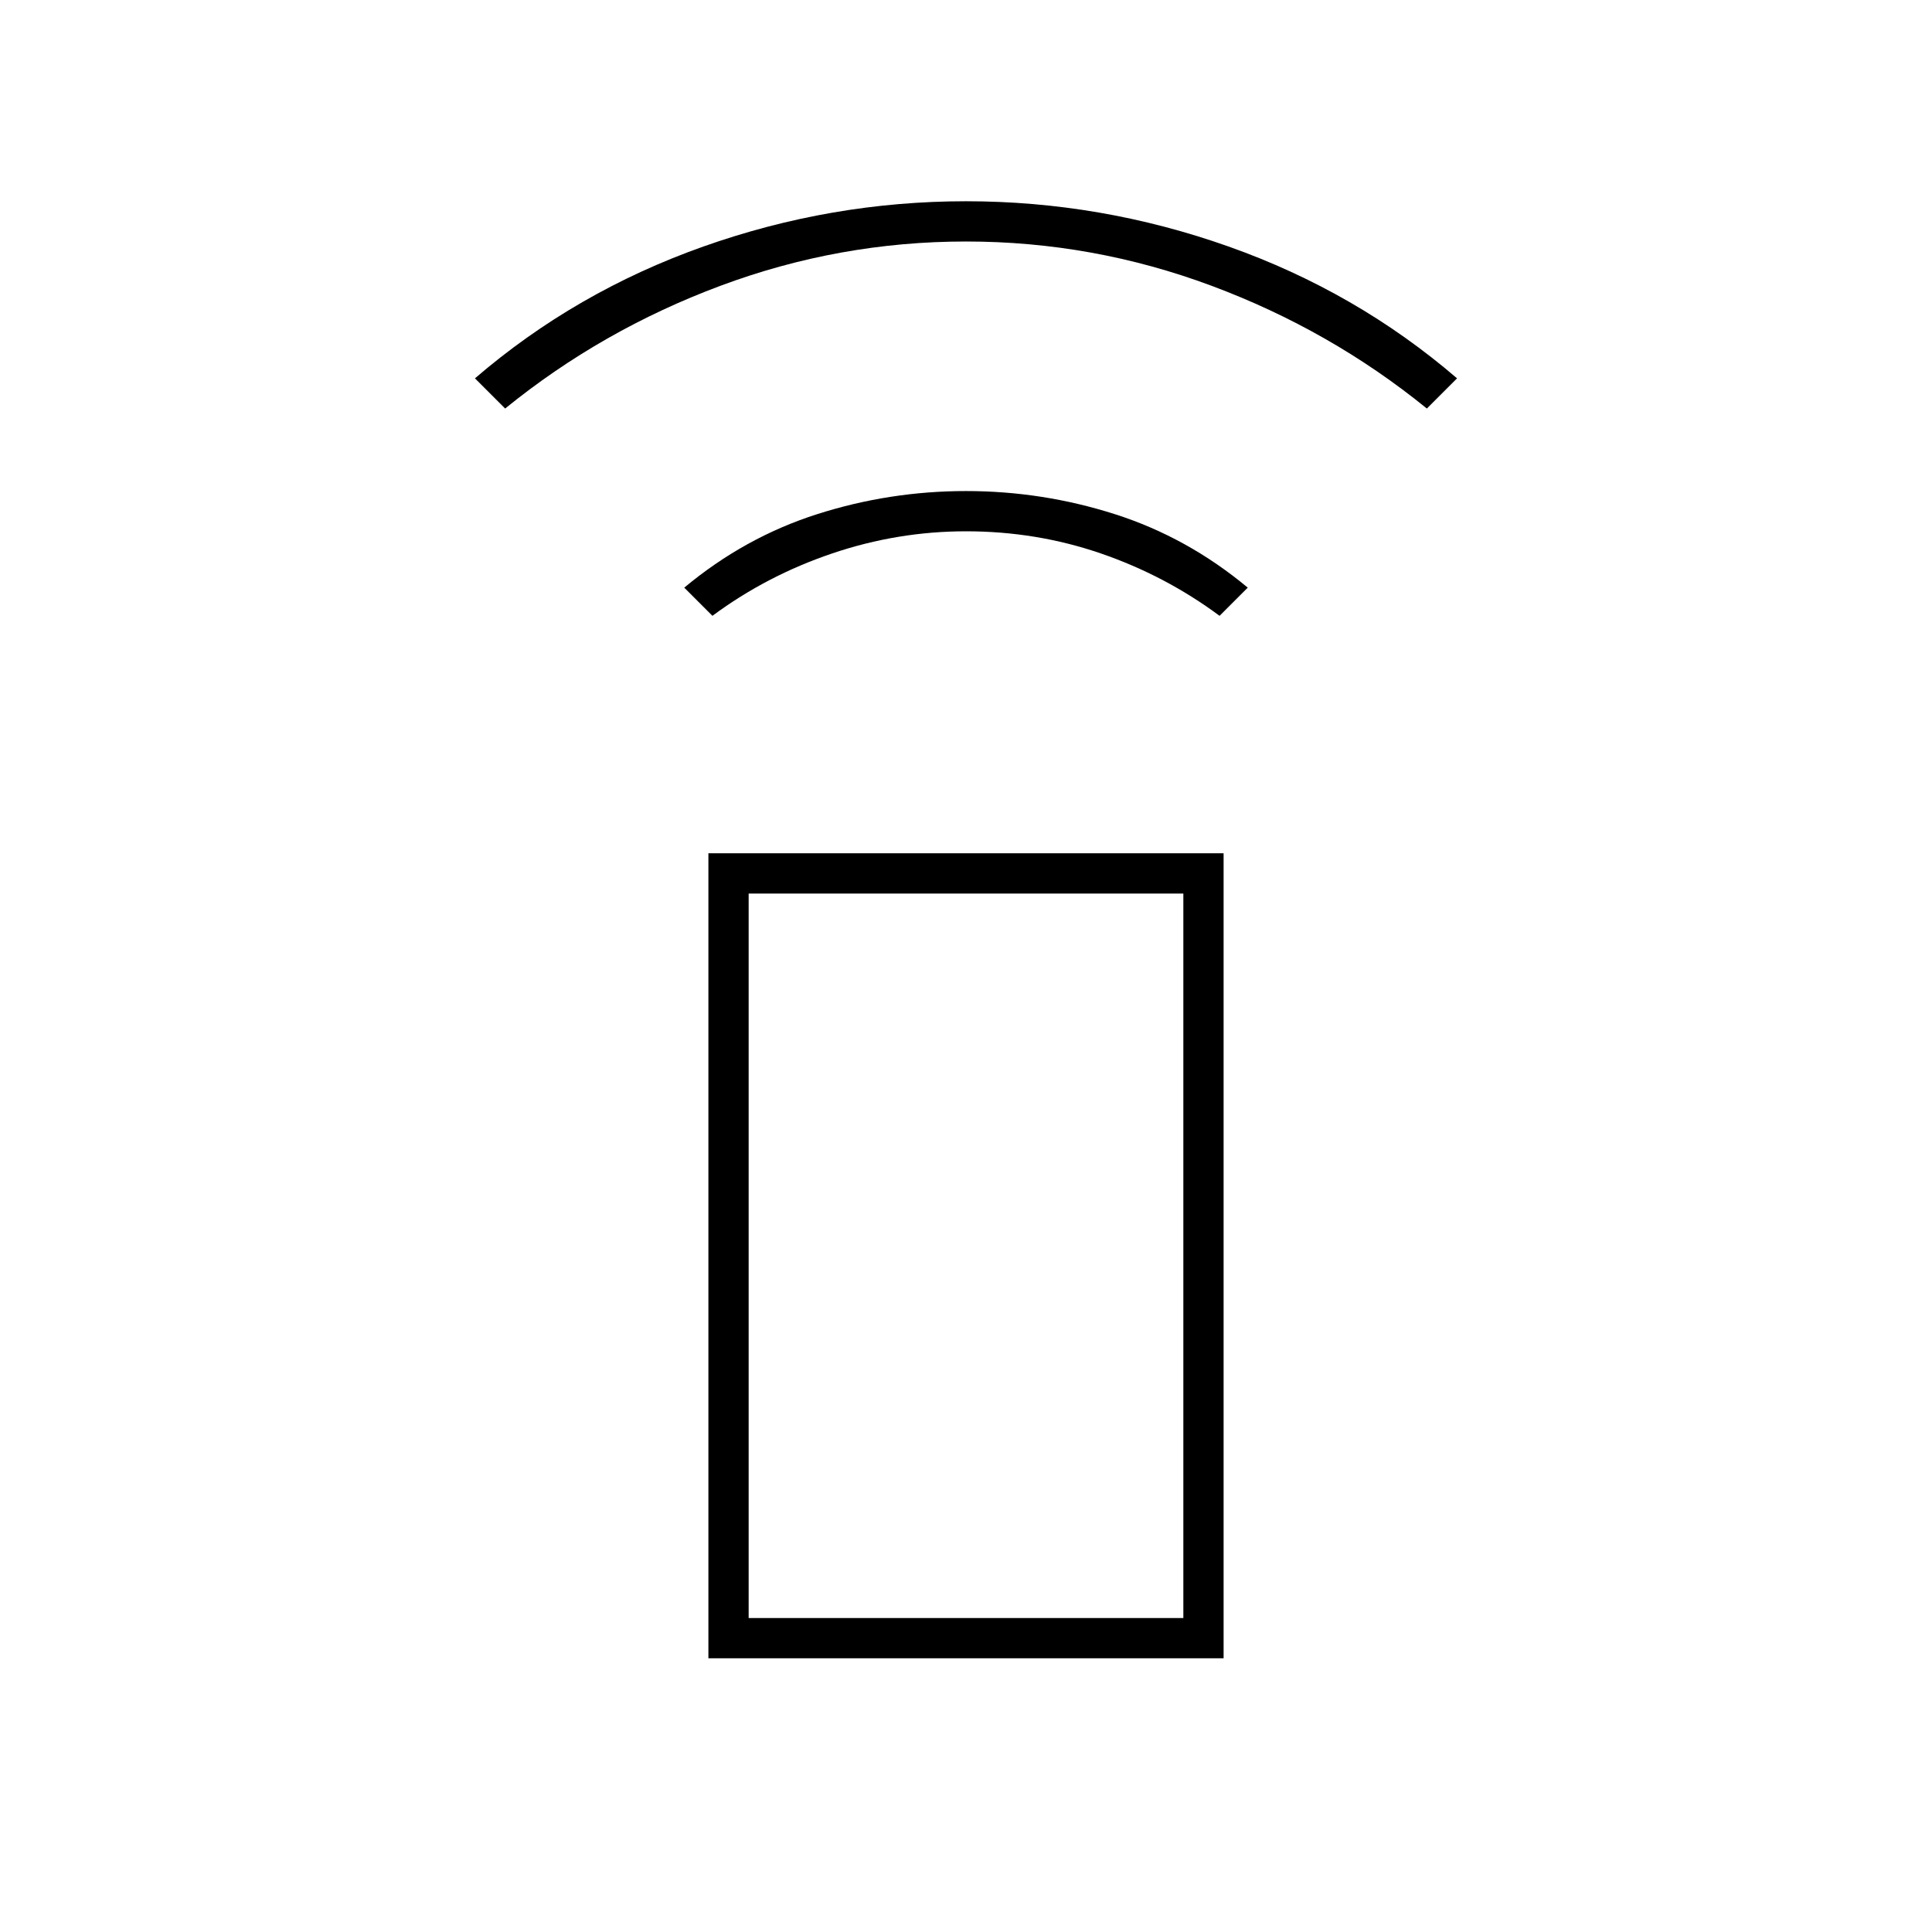 <svg xmlns="http://www.w3.org/2000/svg" height="20" viewBox="0 -960 960 960" width="20"><path d="m354-654-14-14q30-25 66-36.5t74-11.5q38 0 74 11.5t66 36.5l-14 14q-27-20-59-31t-67-11q-34 0-66.5 11T354-654ZM251-757l-15-15q50-43 113.5-65.5T480-860q67 0 130.5 22.5T724-772l-15 15q-48-39-107-61t-122-22q-63 0-122 22t-107 61Zm101 621v-400h256v400H352Zm236-20v-360H372v360h216Zm0 0H372h216Z"/></svg>